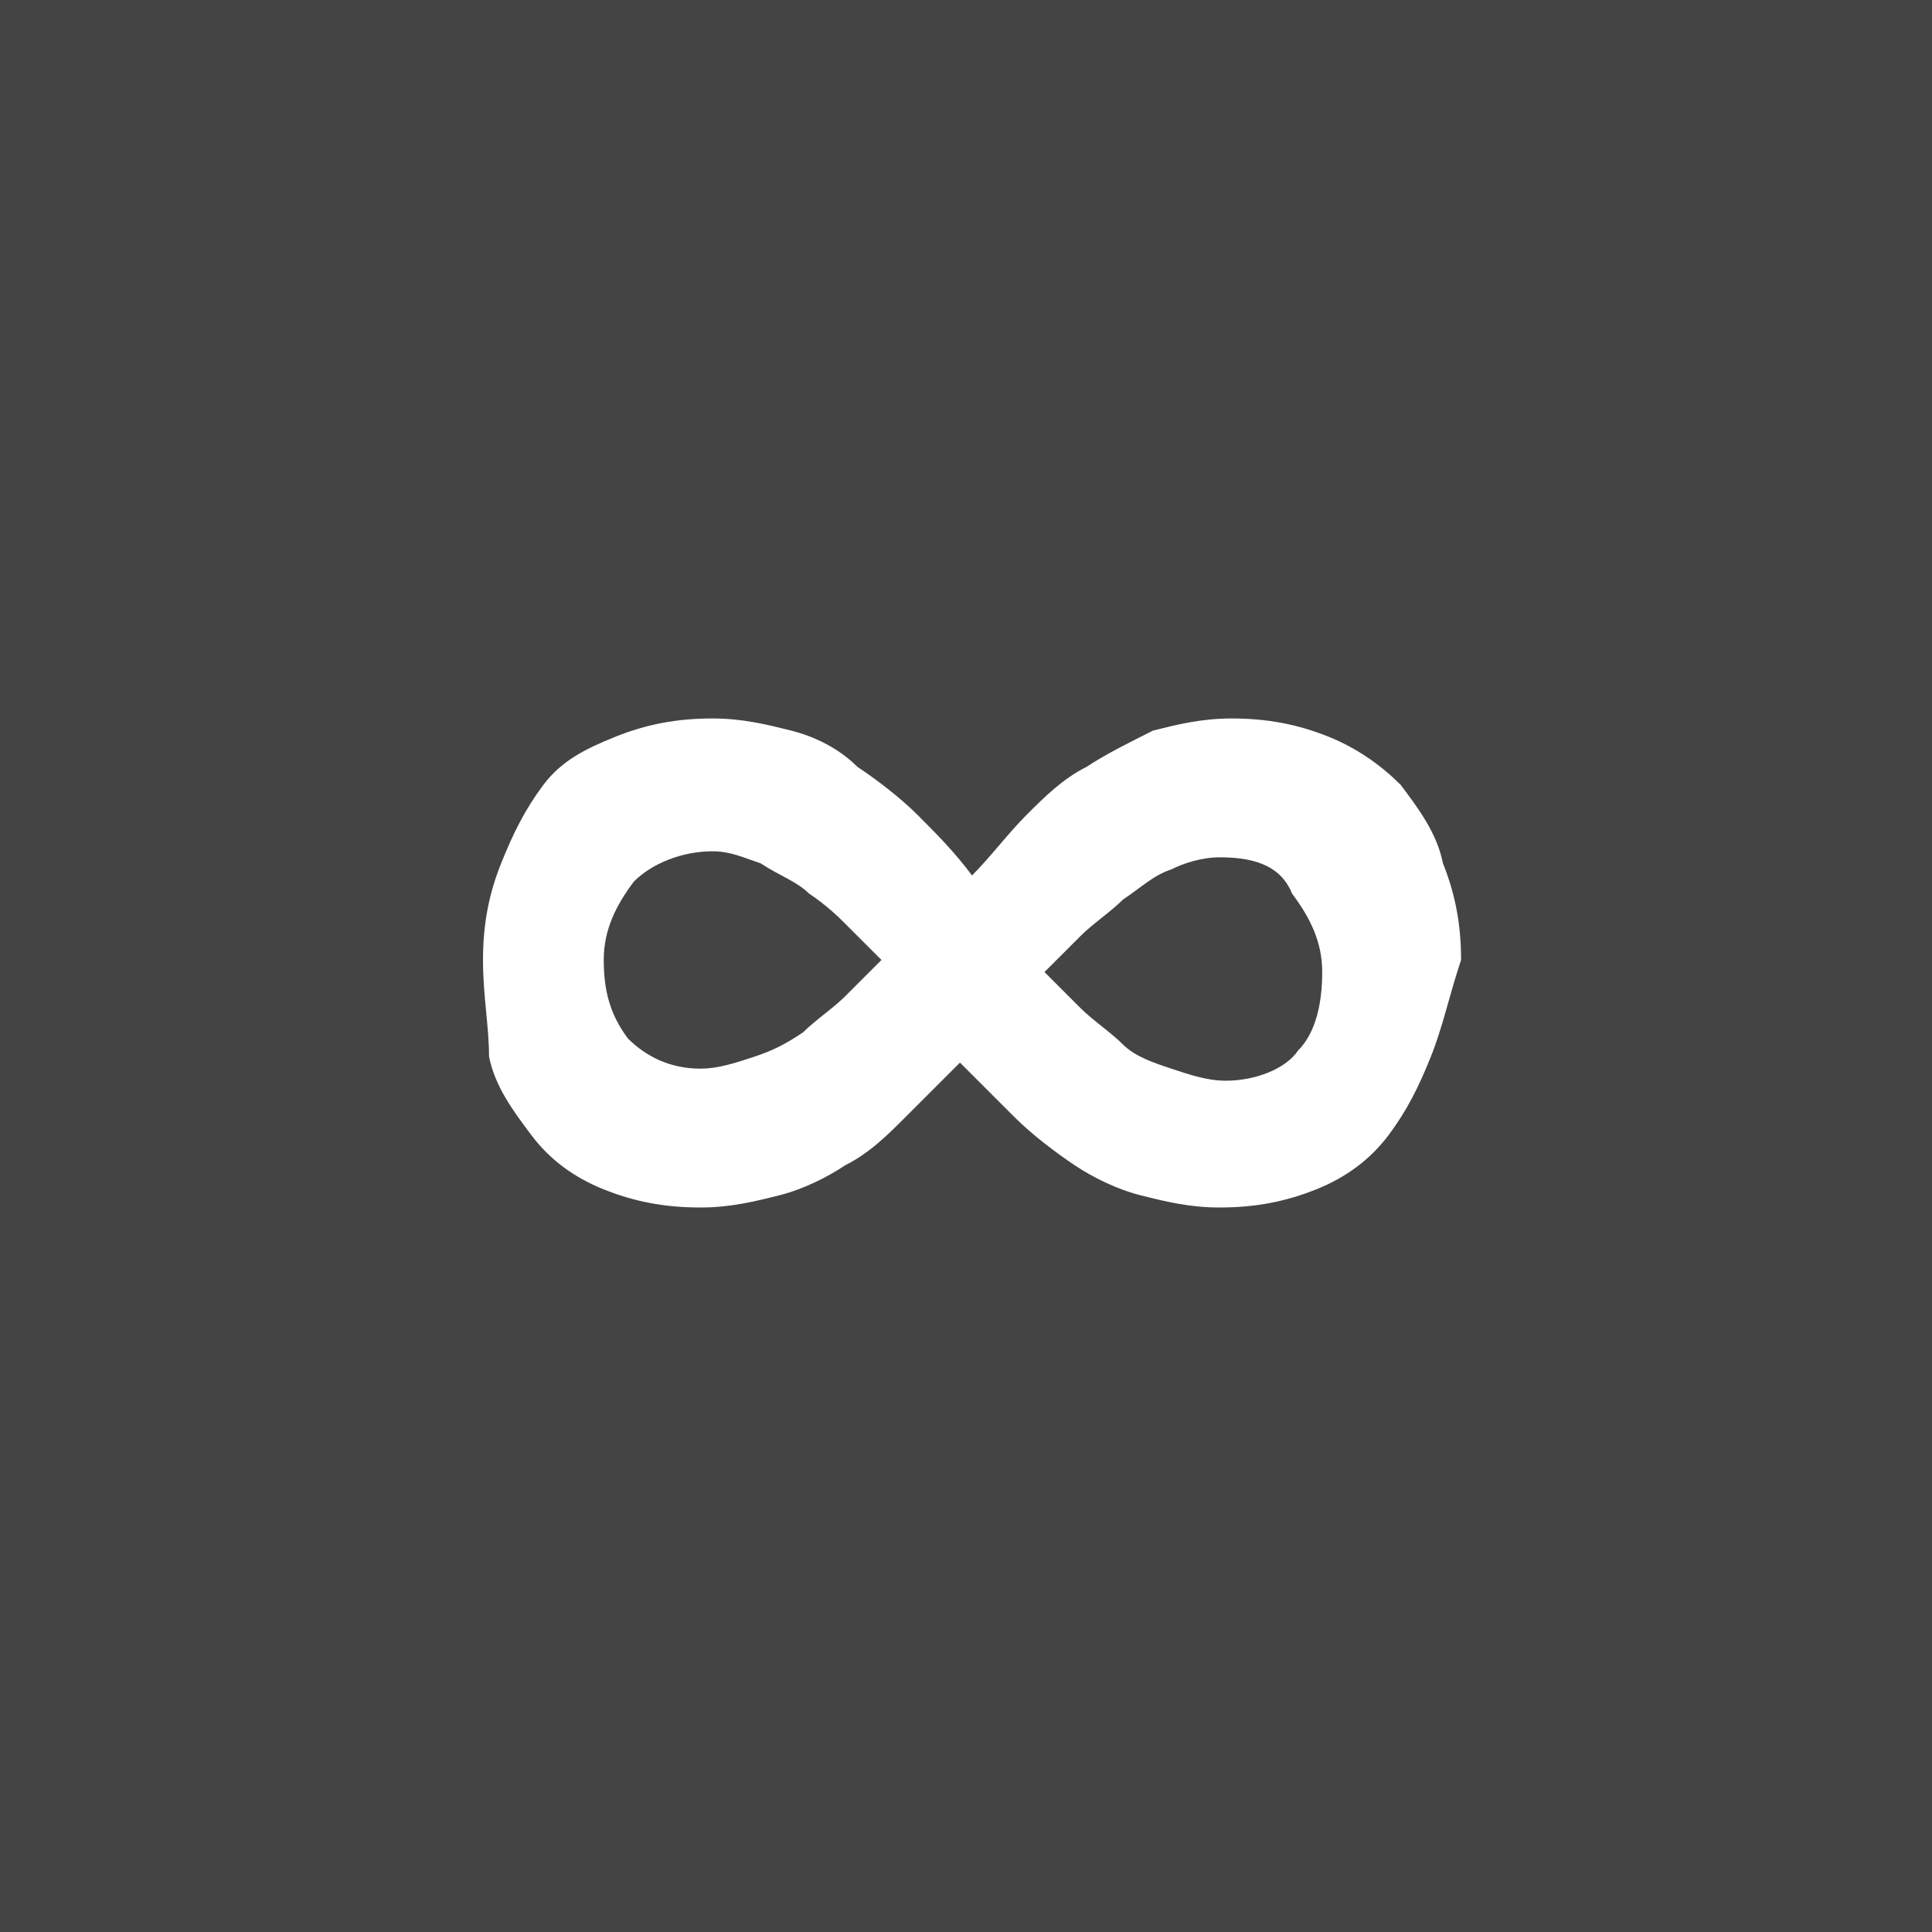 <svg xmlns="http://www.w3.org/2000/svg" width="32" height="32" viewBox="0 0 32 32"><path fill="#444" d="M20.2 14.2c-.3 0-.6.1-.8.2-.3.1-.5.3-.8.5-.2.2-.5.4-.7.6l-.6.6.6.6c.2.2.5.4.7.6.2.2.5.3.8.4.3.1.6.2.9.2.5 0 1-.2 1.2-.5.3-.3.4-.8.4-1.3s-.2-.9-.5-1.3c-.2-.5-.7-.6-1.2-.6zm-6.8.6c-.2-.2-.5-.3-.8-.5-.3-.1-.5-.2-.8-.2-.5 0-1 .2-1.3.5-.3.4-.5.8-.5 1.3s.1.9.4 1.3c.3.3.7.5 1.2.5.3 0 .6-.1.9-.2.3-.1.5-.2.8-.4.2-.2.5-.4.7-.6l.6-.6-.6-.6c-.1-.1-.3-.3-.6-.5z"/><path fill="#444" d="M0 0v32h32V0H0zm23.7 17.5c-.2.5-.4.9-.7 1.3-.3.4-.7.7-1.2.9-.5.2-1 .3-1.6.3-.5 0-.9-.1-1.3-.2s-.8-.3-1.1-.5c-.3-.2-.7-.5-1-.8l-.9-.9-.9.9c-.3.3-.6.6-1 .8-.3.2-.7.4-1.1.5-.4.1-.8.2-1.3.2-.6 0-1.1-.1-1.6-.3-.5-.2-.9-.5-1.2-.9-.3-.4-.6-.8-.7-1.3 0-.5-.1-1-.1-1.6 0-.6.1-1.1.3-1.6.2-.5.4-.9.7-1.3.3-.4.7-.6 1.2-.8.5-.2 1-.3 1.6-.3.5 0 .9.1 1.3.2s.8.3 1.1.6c.3.2.7.5 1 .8.3.3.6.6.9 1 .3-.3.6-.7.9-1 .3-.3.6-.6 1-.8.3-.2.7-.4 1.1-.6.4-.1.8-.2 1.3-.2.6 0 1.1.1 1.6.3.5.2.9.5 1.2.8.3.4.6.8.7 1.3.2.5.3 1 .3 1.6-.2.6-.3 1.1-.5 1.6z"/></svg>